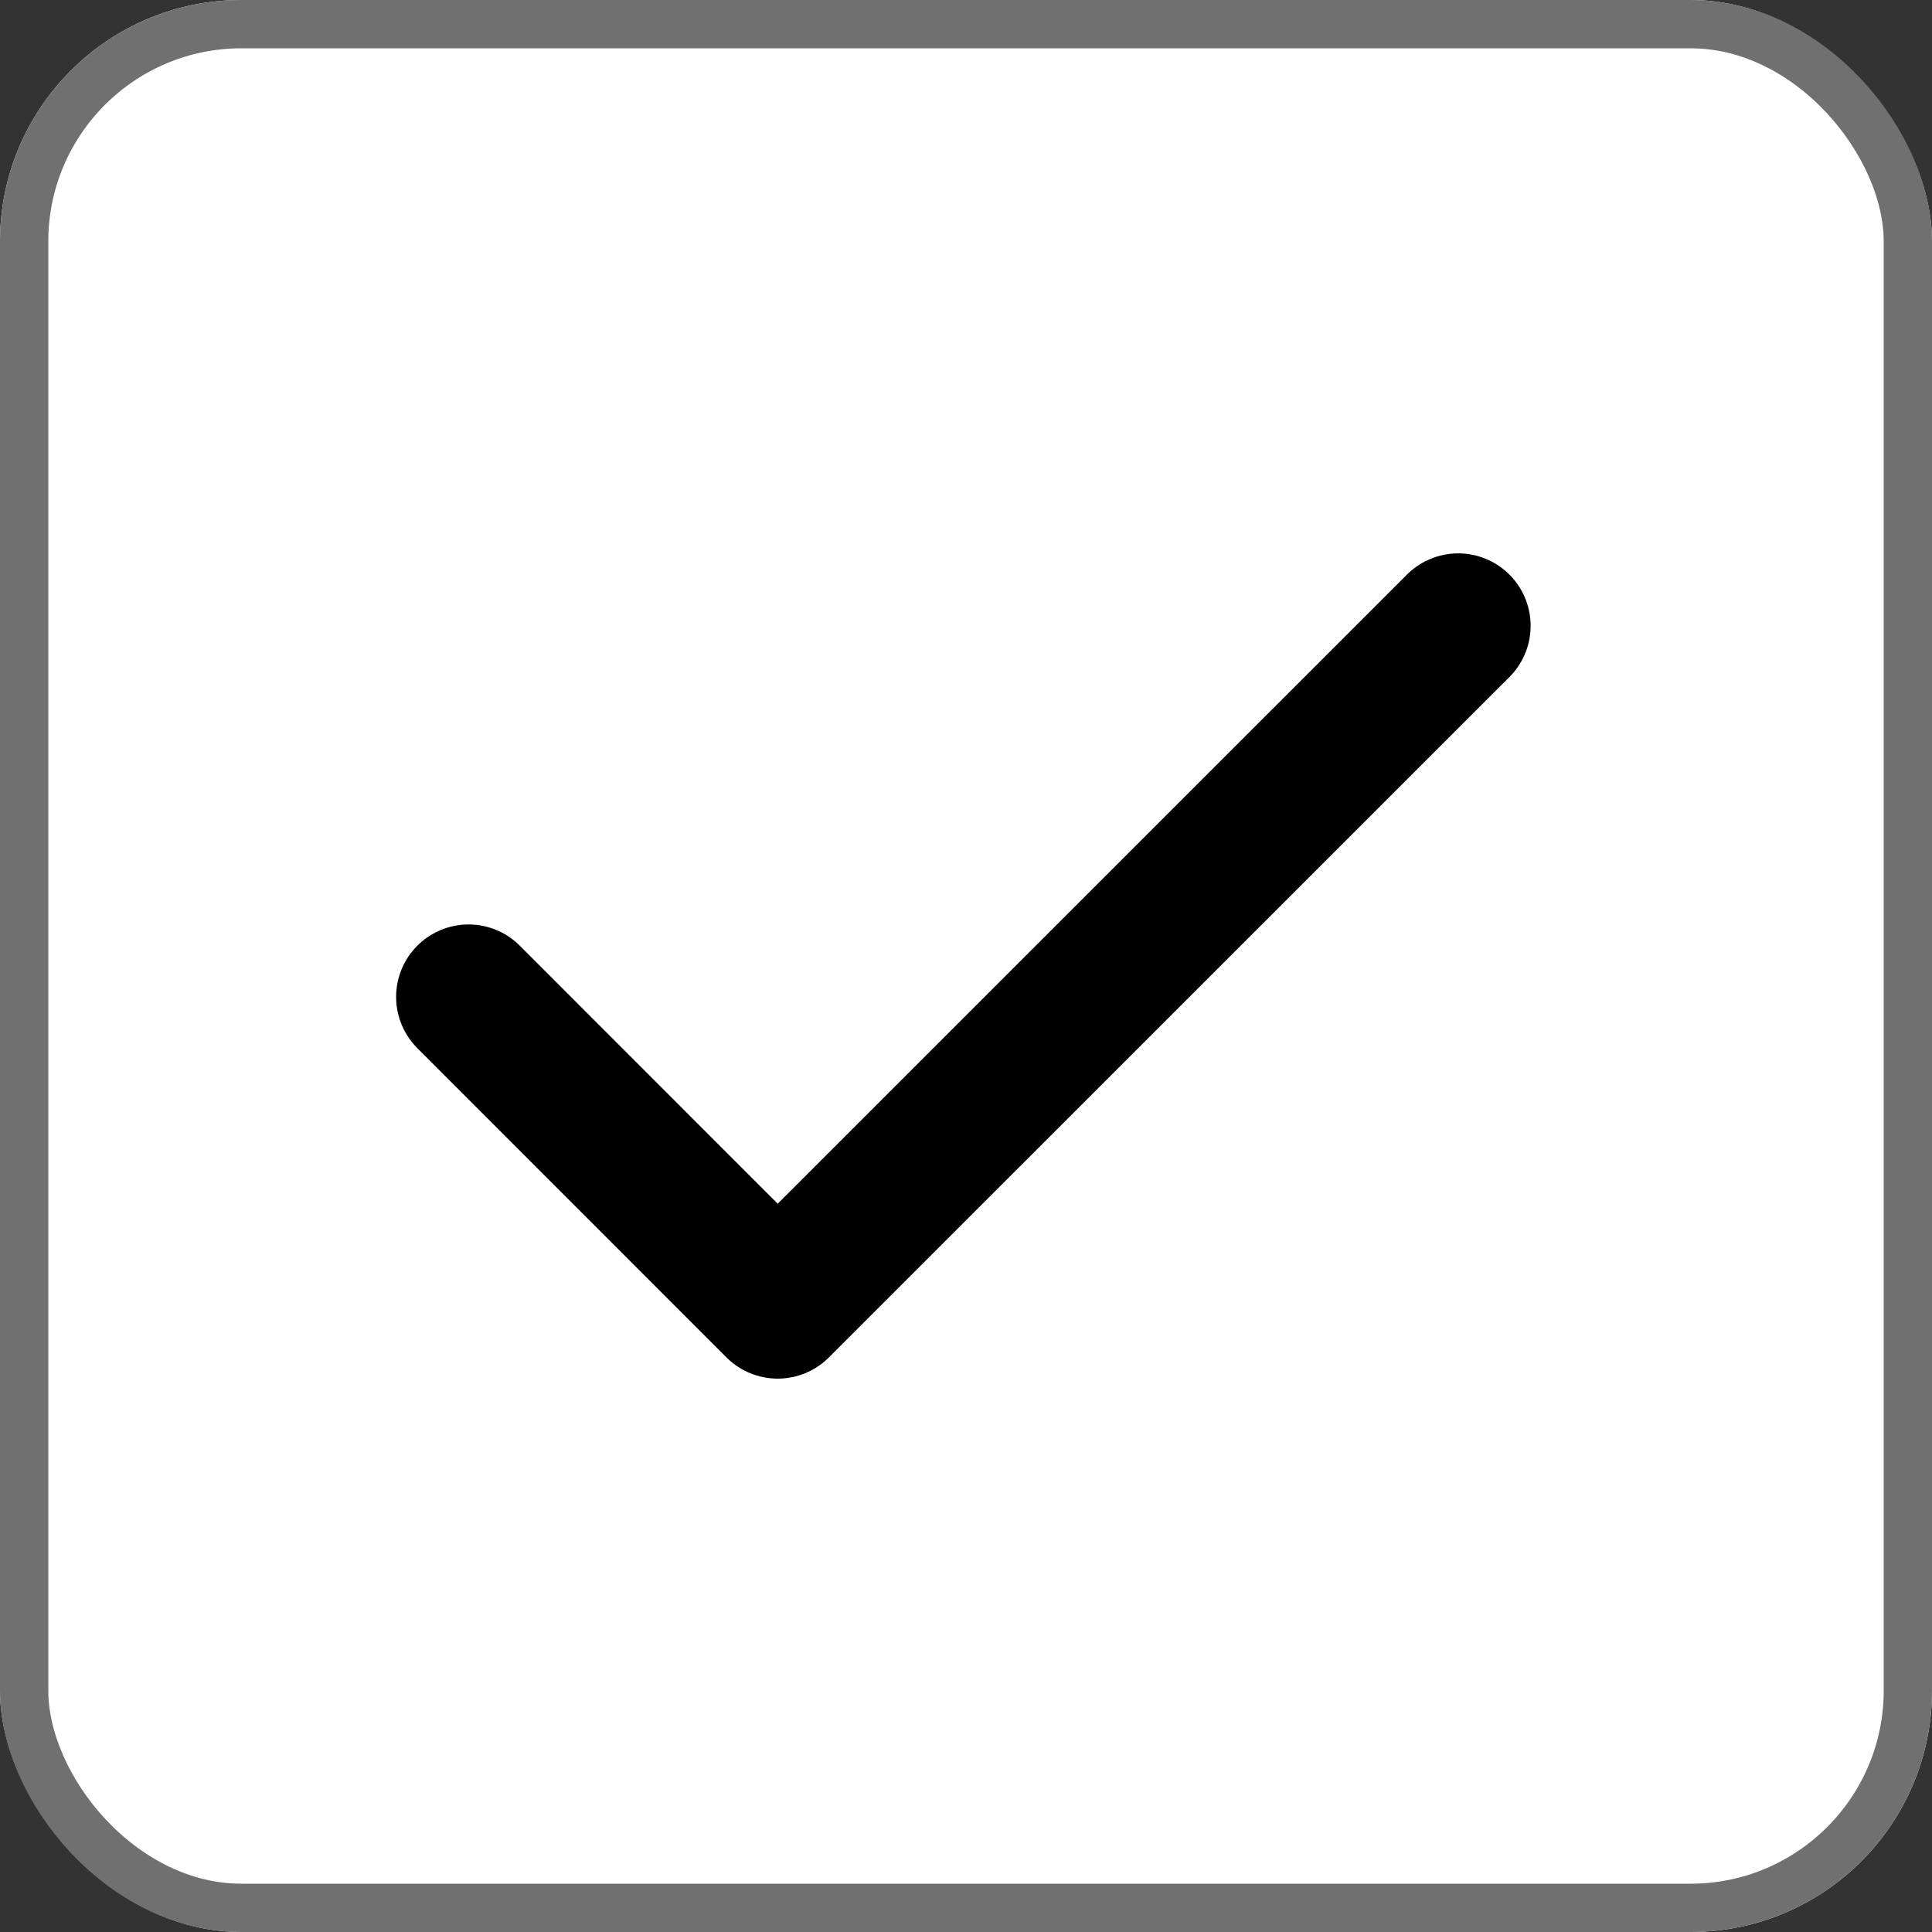 <svg xmlns="http://www.w3.org/2000/svg" width="40" height="40" viewBox="0 0 40 40">
  <rect x="0" y="0" width="40" height="40" fill="#333333" stroke="none"/>
  <g id="check" transform="translate(-2222 -588)">
    <g id="Rectangle_144" data-name="Rectangle 144" transform="translate(2222 588)" fill="#fff" stroke="#707070" stroke-width="1">
      <rect width="40" height="40" rx="5" stroke="none"/>
      <rect x="0.5" y="0.5" width="39" height="39" rx="4.5" fill="none"/>
    </g>
    <path id="Icon_feather-check" data-name="Icon feather-check" d="M26.489,9,12.4,23.086,6,16.683" transform="translate(2225.701 591.957)" fill="none" stroke="#000" stroke-linecap="round" stroke-linejoin="round" stroke-width="3"/>
  </g>
</svg>
